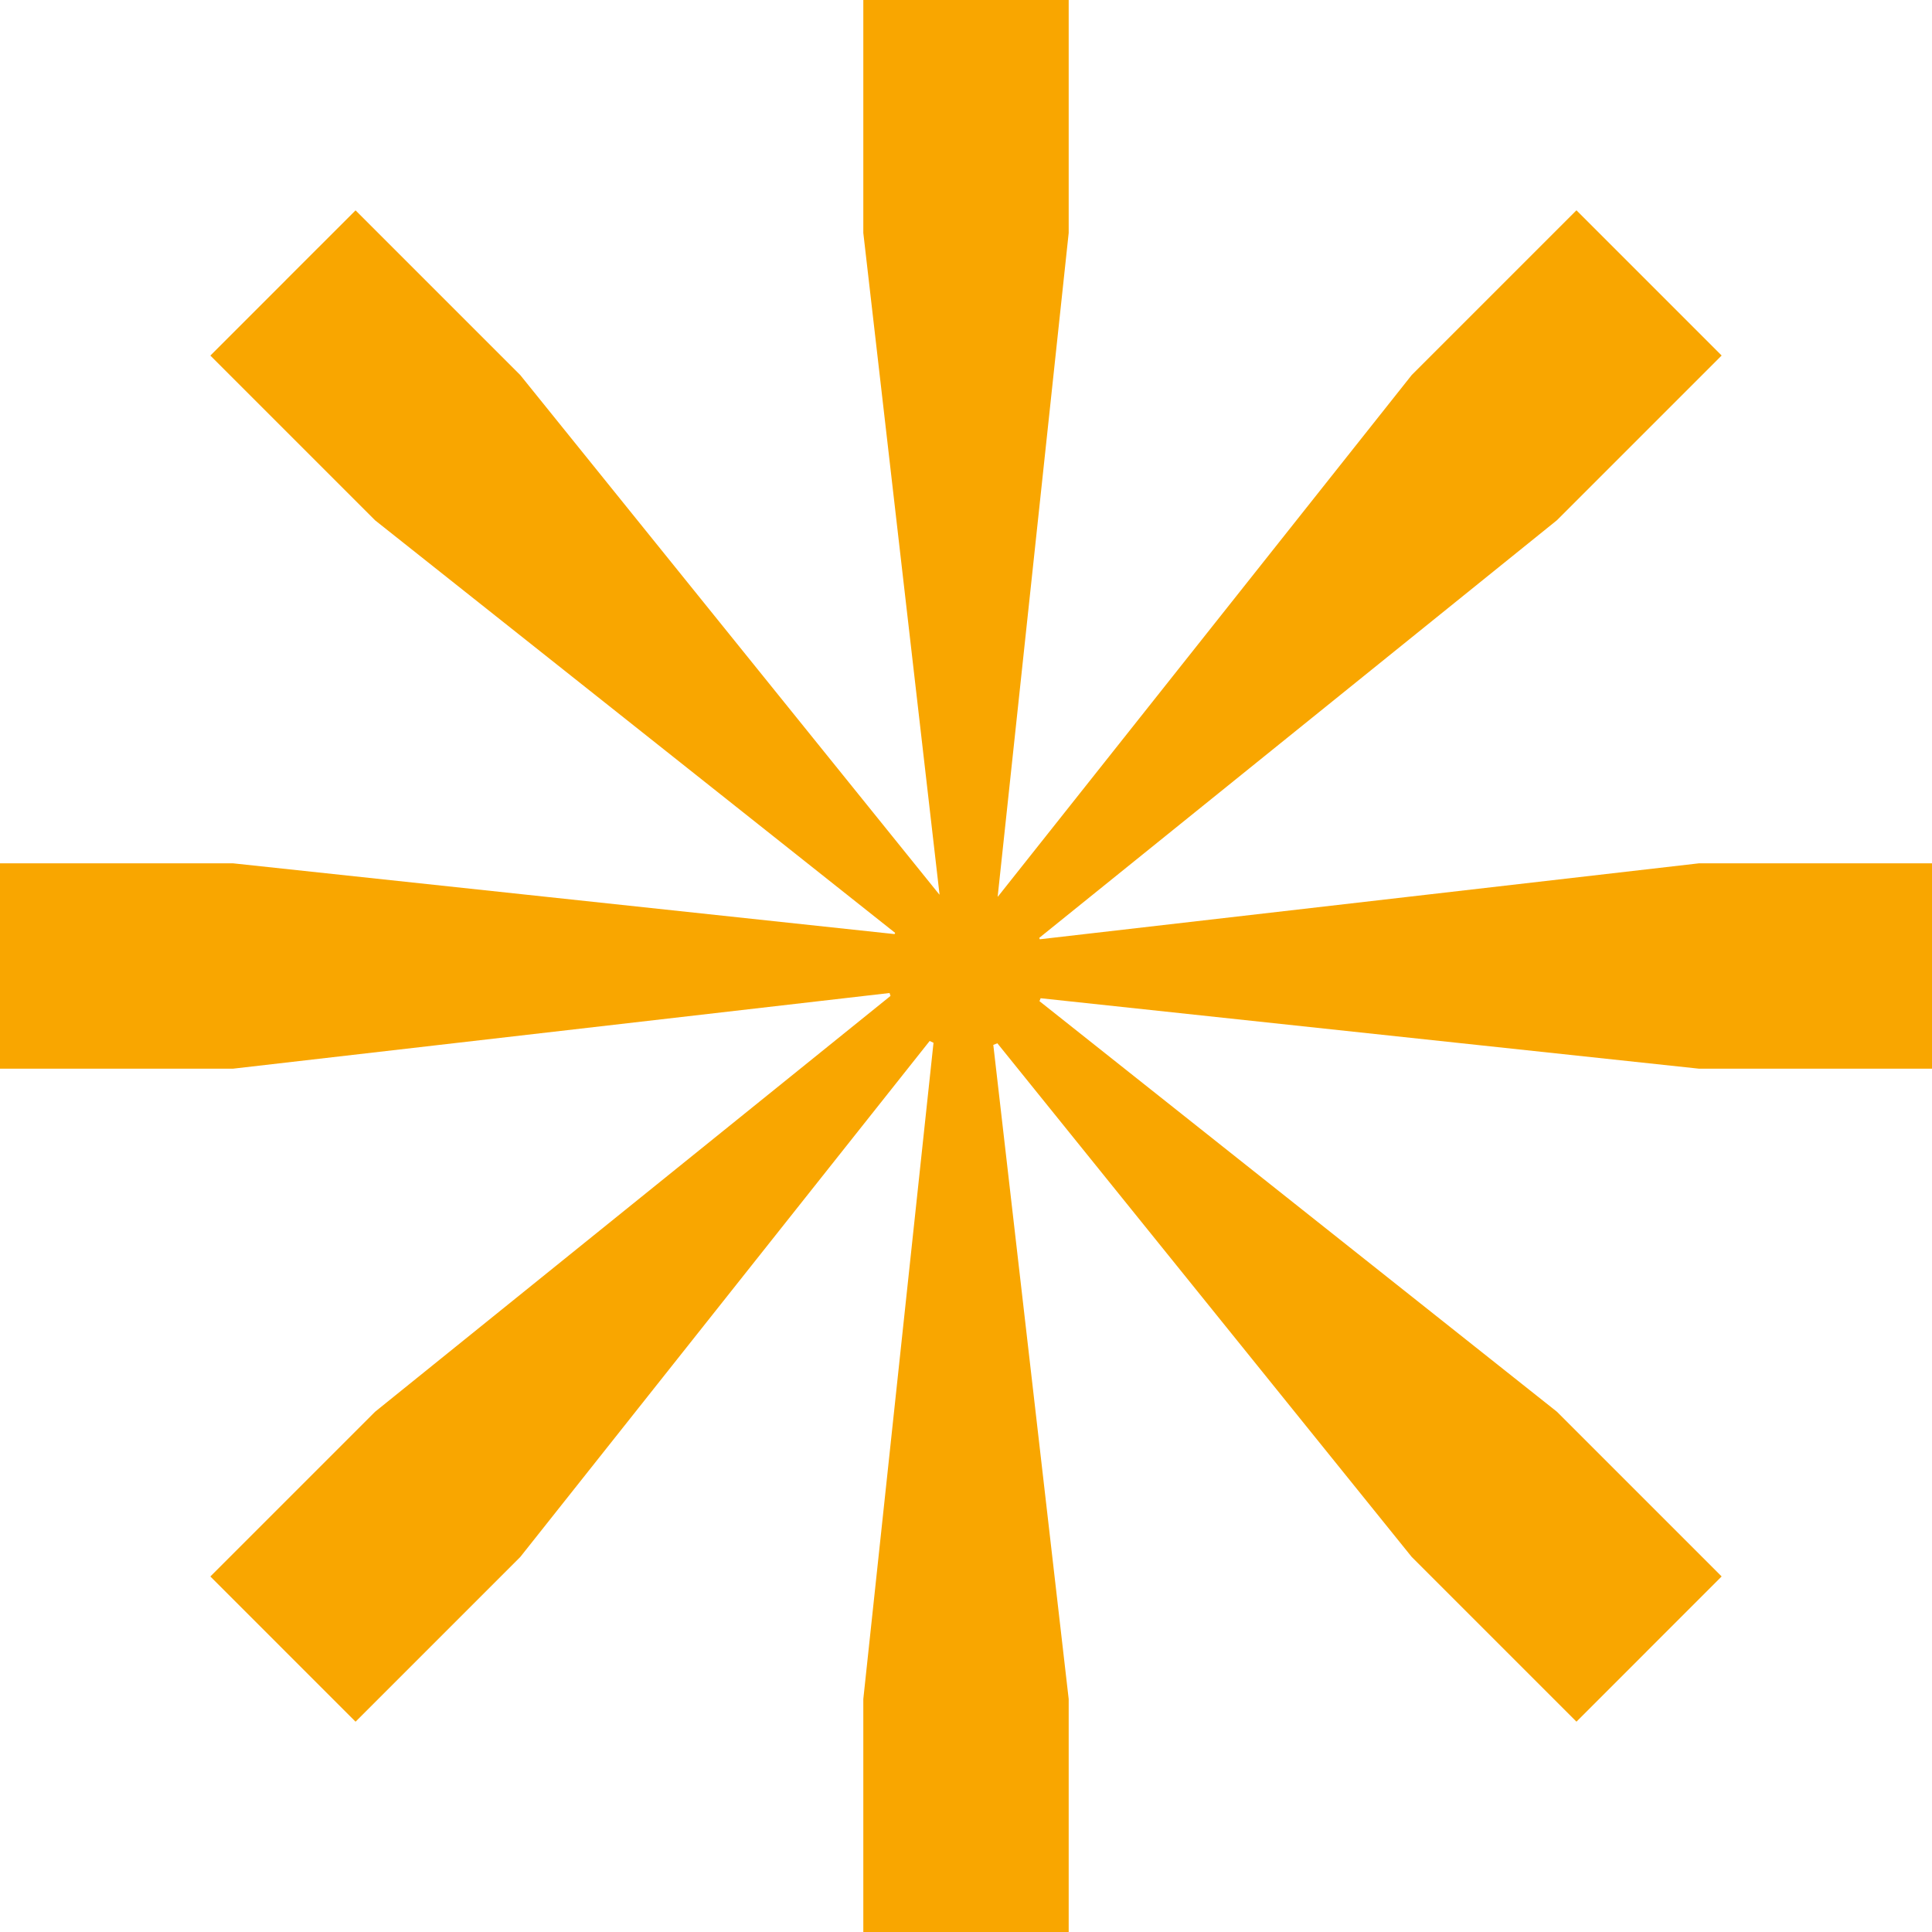 <svg width="60" height="60" viewBox="0 0 60 60" fill="none" xmlns="http://www.w3.org/2000/svg" class="w-30 h-30 s:w-60 s:h-60 rotate-star"><path fill-rule="evenodd" clip-rule="evenodd" d="M26.811 0V7.235L29.178 27.777C29.176 27.778 29.173 27.779 29.171 27.78L16.158 11.649L11.042 6.533L8.87 8.704L8.871 8.705L6.533 11.043L11.649 16.159L27.8 28.972C27.793 28.985 27.787 28.997 27.781 29.009L7.235 26.811L0 26.811V29.882V29.882V33.189H7.235L27.626 30.839C27.635 30.87 27.645 30.9 27.655 30.93L11.649 43.843L6.533 48.959L8.704 51.13L8.703 51.13L11.042 53.469L16.158 48.353L28.872 32.328C28.911 32.348 28.951 32.367 28.991 32.385L26.811 52.765V60H29.882V60H33.189V52.765L30.848 32.45C30.891 32.434 30.933 32.418 30.974 32.4L43.842 48.352L48.958 53.468L51.13 51.296L51.129 51.296L53.467 48.958L48.351 43.842L32.282 31.092C32.294 31.062 32.307 31.032 32.318 31.001L52.765 33.189H60V30.118L60 26.811H52.765L32.292 29.17C32.286 29.155 32.28 29.141 32.274 29.127L48.351 16.157L53.467 11.041L51.297 8.87L51.297 8.87L48.958 6.531L43.842 11.647L30.992 27.844C30.989 27.843 30.987 27.842 30.984 27.841L33.189 7.235V0H30.118H30.118H26.811Z" fill="#F9A600"></path></svg>